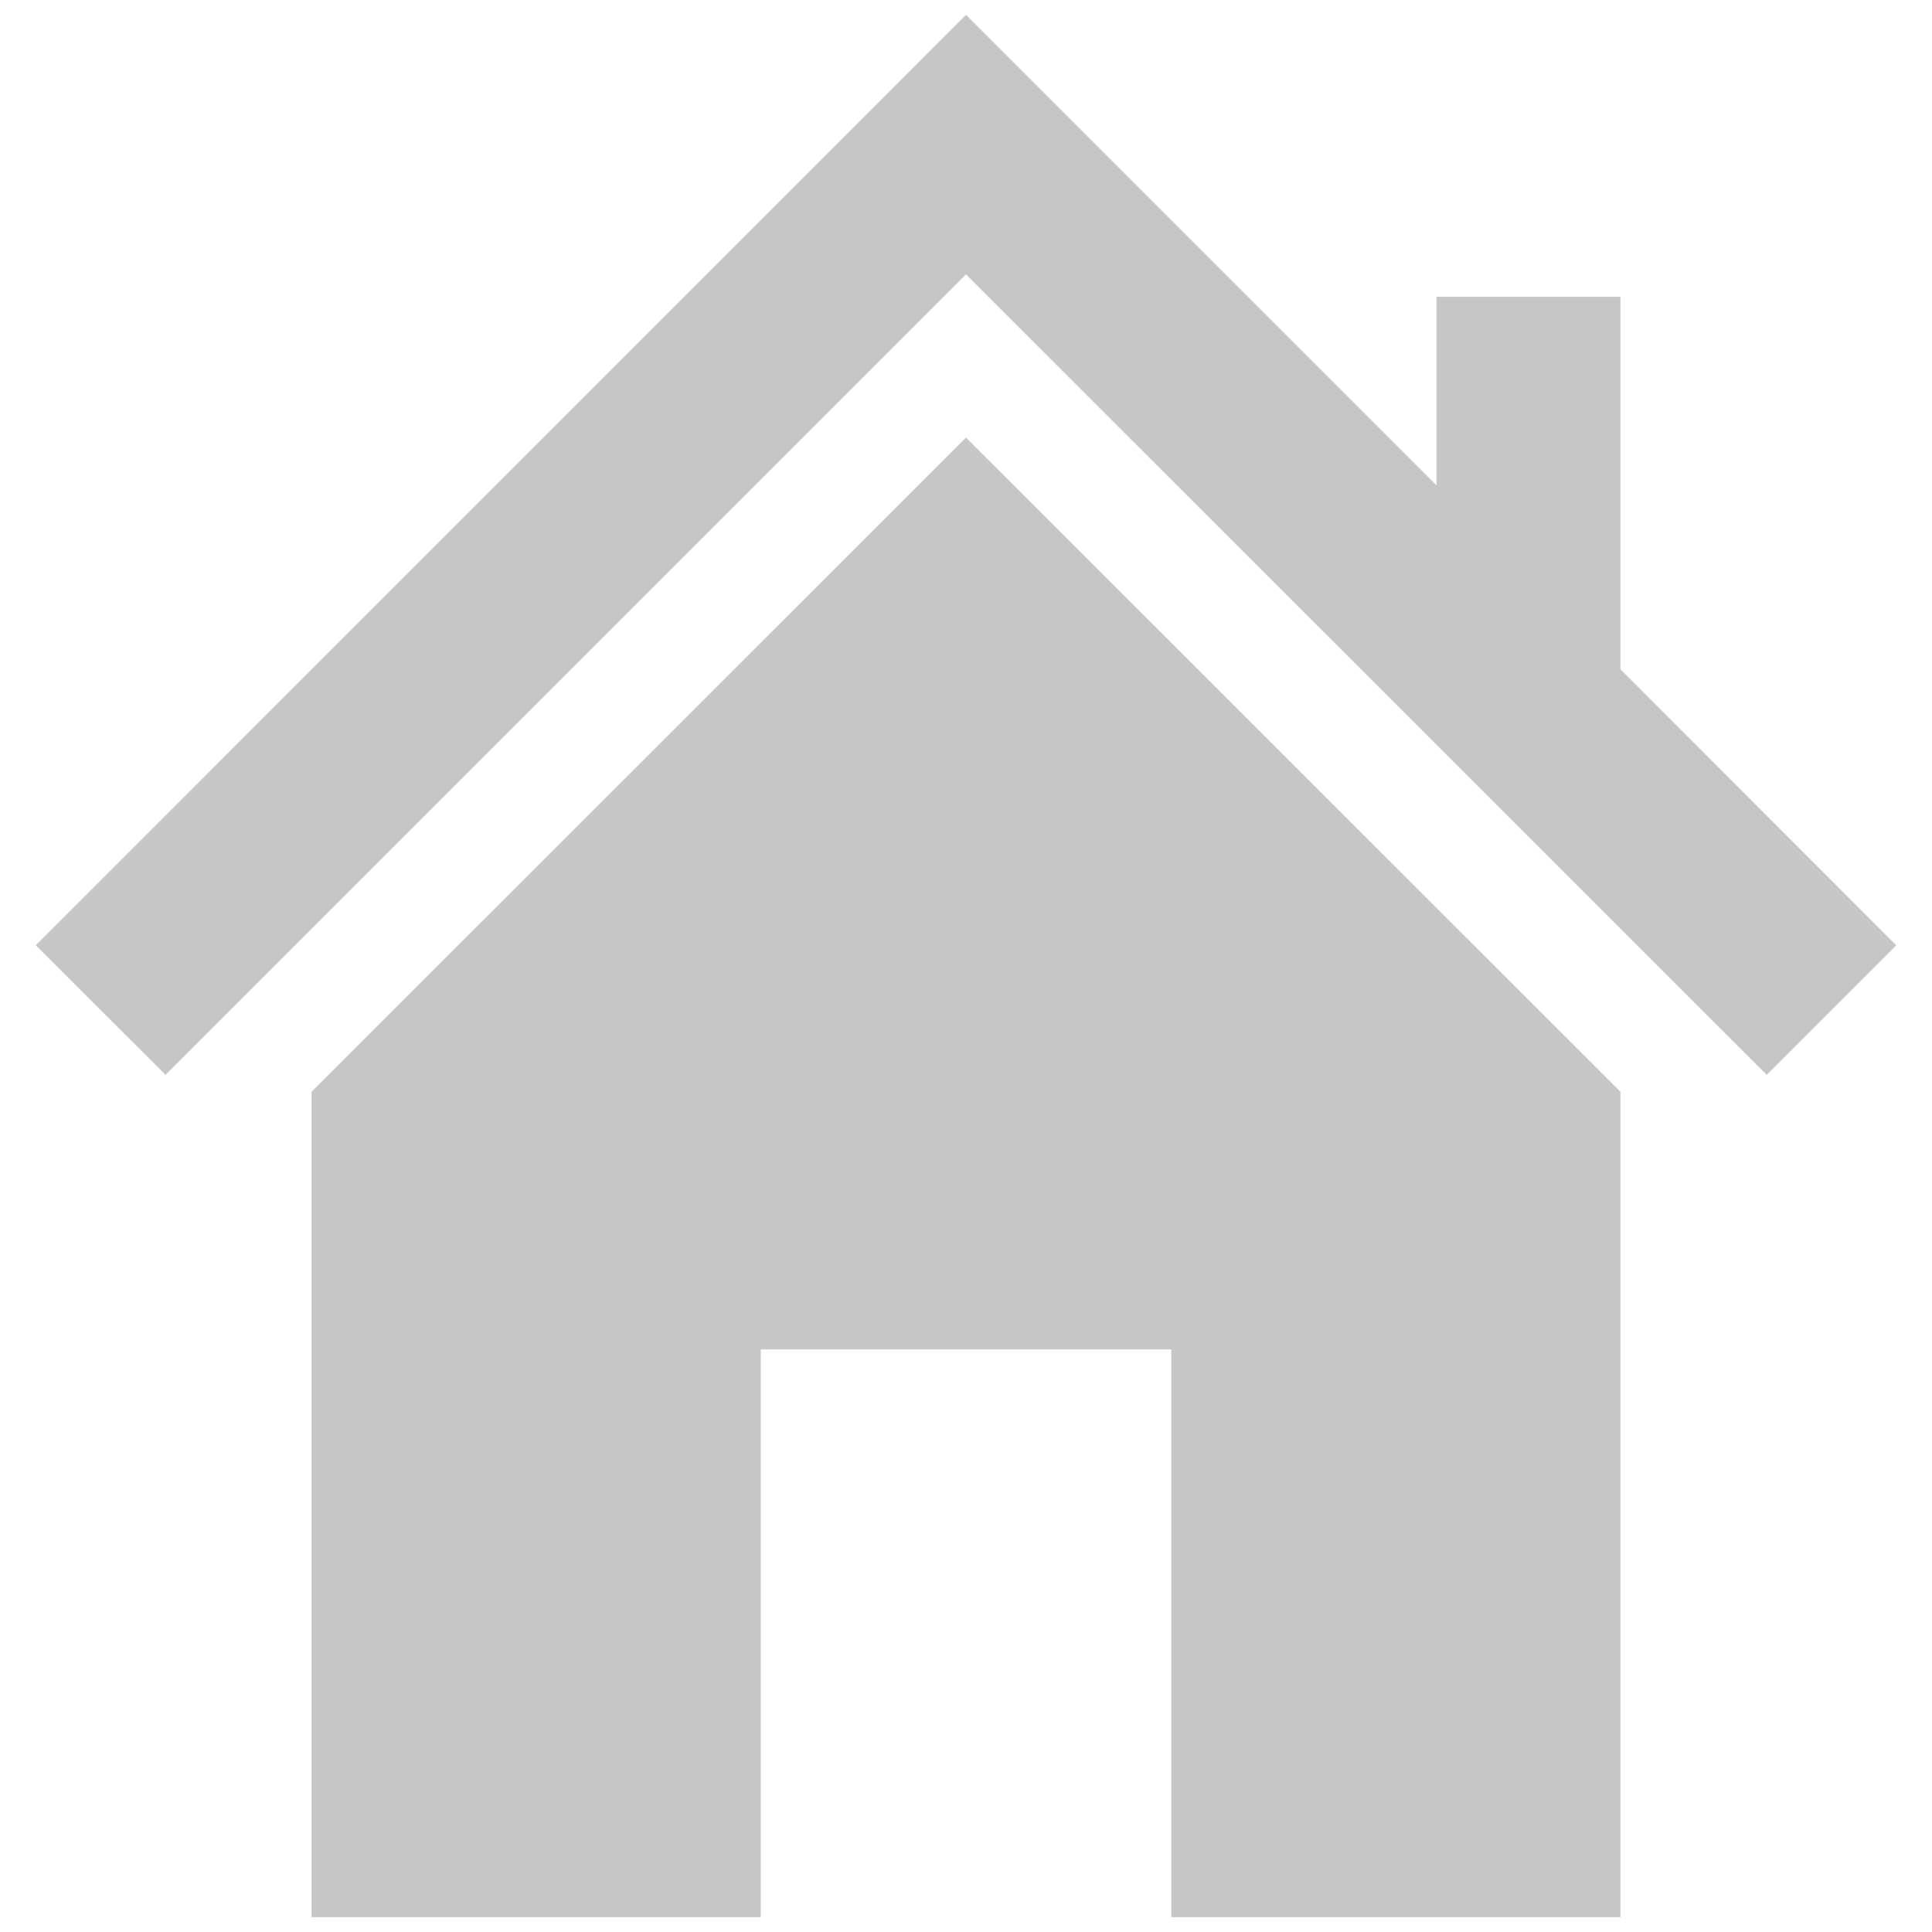 <svg width="256" height="256" viewBox="0 0 256 256" fill="none" xmlns="http://www.w3.org/2000/svg">
<path d="M214.713 88.677V39.327H190.346V64.31L128 1.964L4.737 125.255L21.934 142.424L128 36.358L234.094 142.424L251.263 125.255L214.713 88.677Z" fill="#C6C6C6"/>
<path d="M128 57.98L41.287 144.665V254.036H100.804V178.806H155.196V254.036H214.713V144.665L128 57.98Z" fill="#C6C6C6"/>
</svg>
